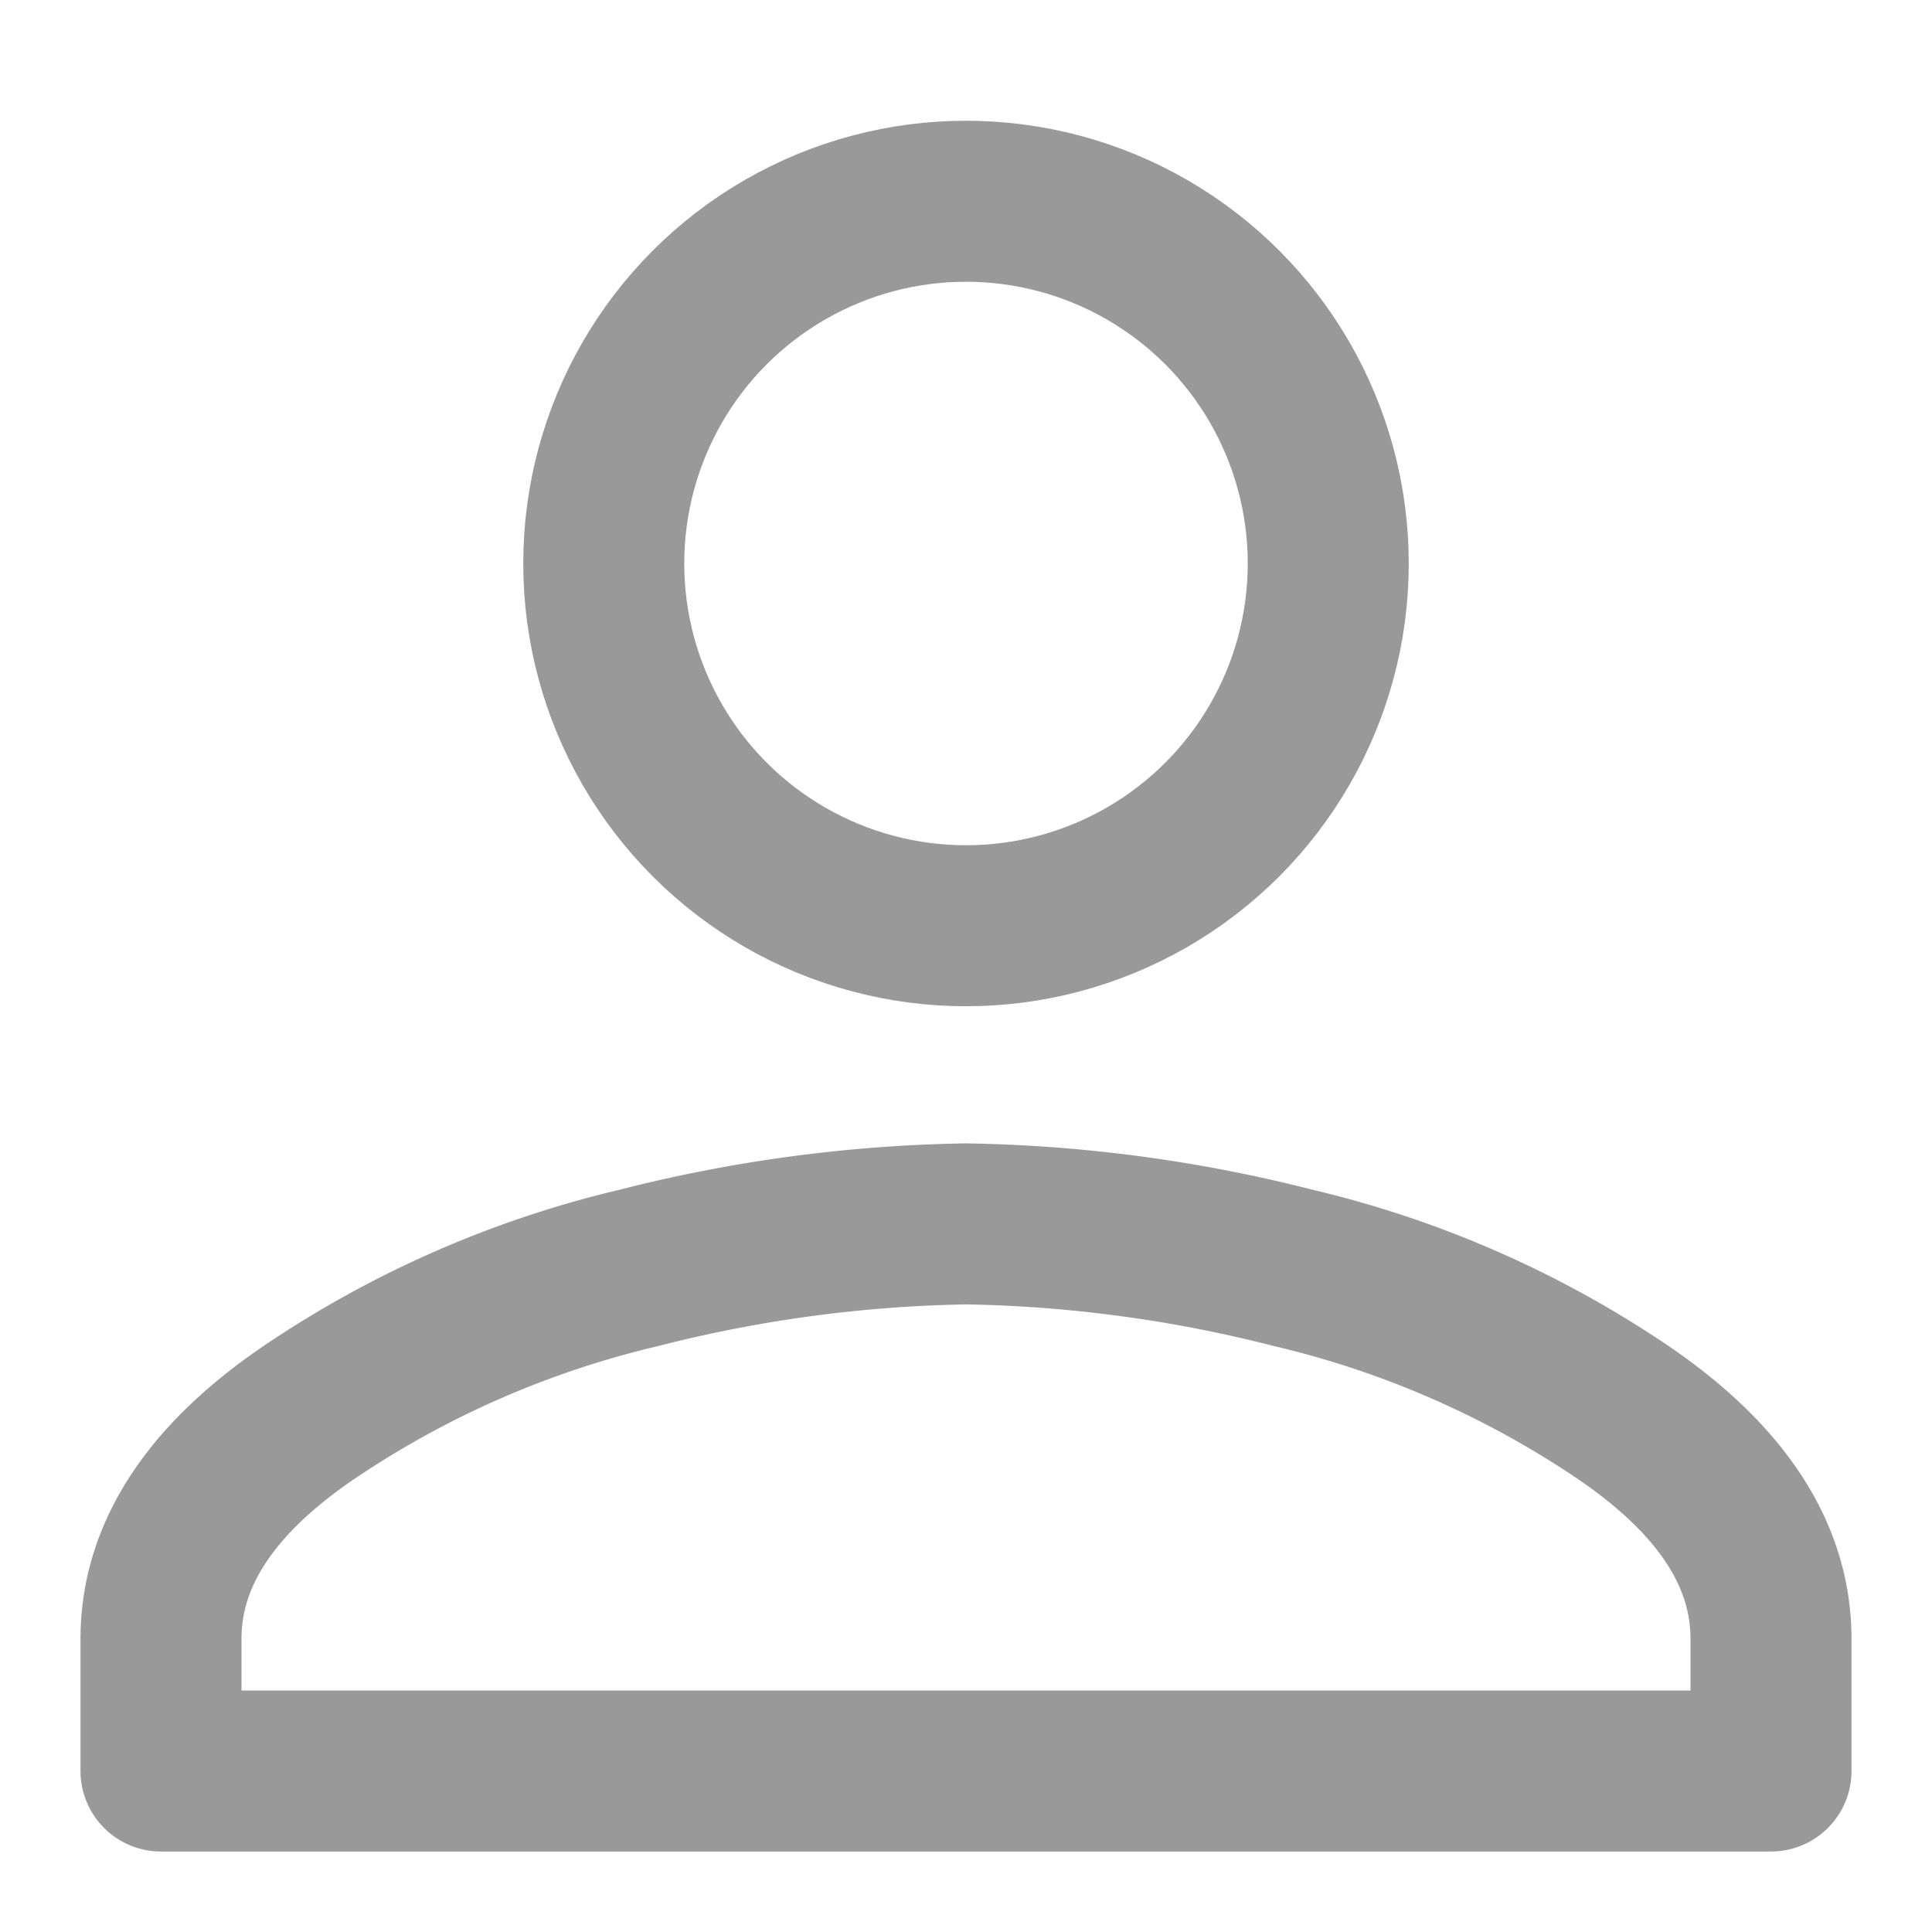 <svg xmlns="http://www.w3.org/2000/svg" width="48" height="48">
    <defs>
        <style>
            .cls-2{fill:none}
        </style>
    </defs>
    <g id="그룹_5699" data-name="그룹 5699" transform="translate(12970 15795)">
        <path id="account-box" d="M10 46.718V50h40v-3.282q0-3.125-3.672-5.625a24.75 24.75 0 0 0-8.2-3.593A35.033 35.033 0 0 0 30 36.407a35.033 35.033 0 0 0-8.125 1.093 24.75 24.75 0 0 0-8.2 3.593Q10 43.593 10 46.718z" transform="translate(-12976 -15801)" style="stroke-linecap:round;stroke-linejoin:round;stroke:#999;stroke-width:4px;fill:none"/>
        <path id="사각형_3764" data-name="사각형 3764" class="cls-2" transform="translate(-12970 -15795)" d="M0 0h48v48H0z"/>
        <g id="타원_478" data-name="타원 478" transform="translate(-12957 -15792)" style="stroke:#999;stroke-width:4px;fill:none">
            <circle cx="11" cy="11" r="11" style="stroke:none"/>
            <circle class="cls-2" cx="11" cy="11" r="9"/>
        </g>
    </g>
</svg>
